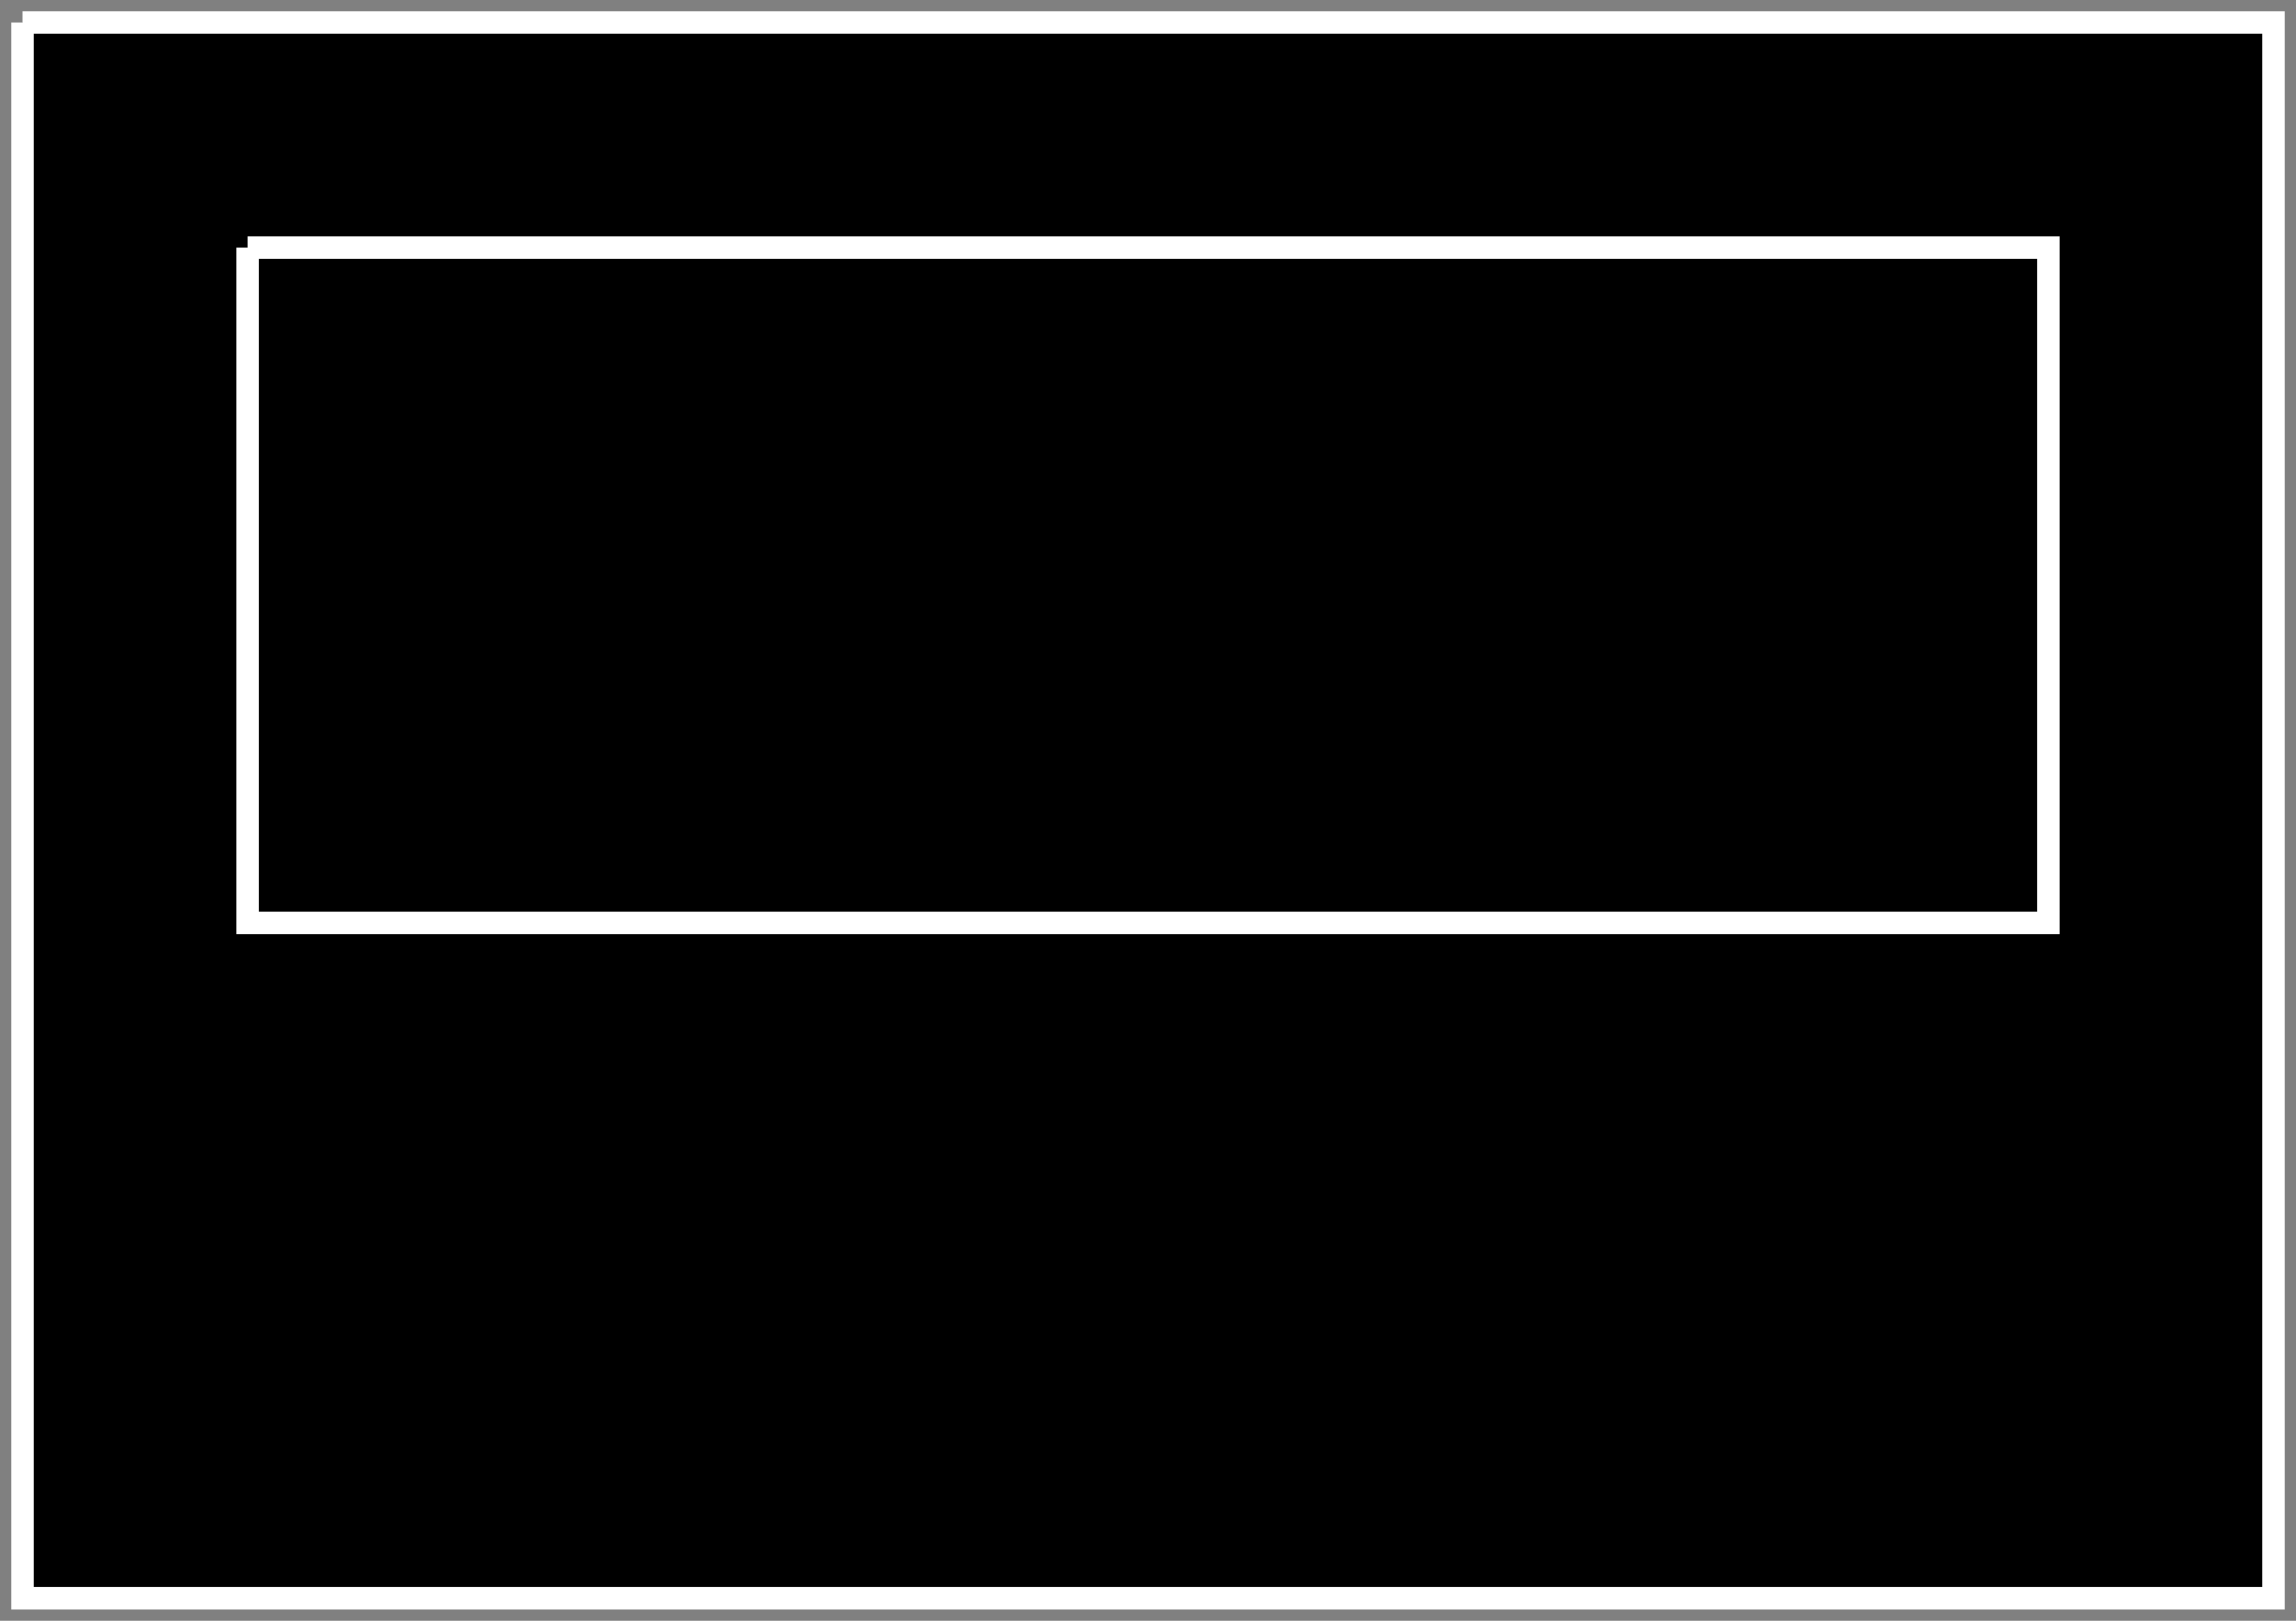 <svg xmlns="http://www.w3.org/2000/svg" viewBox="0.9 2.9 10.2 7.2">
	<rect x="0.9" y="2.9" width="10.2" height="7.2" fill="#808080" stroke="none"/>
	<path d="M1 3v7H11V3H1M2 4V7h8V4H2" stroke="#fff" stroke-width="0.1" fill="#000"/>
</svg>